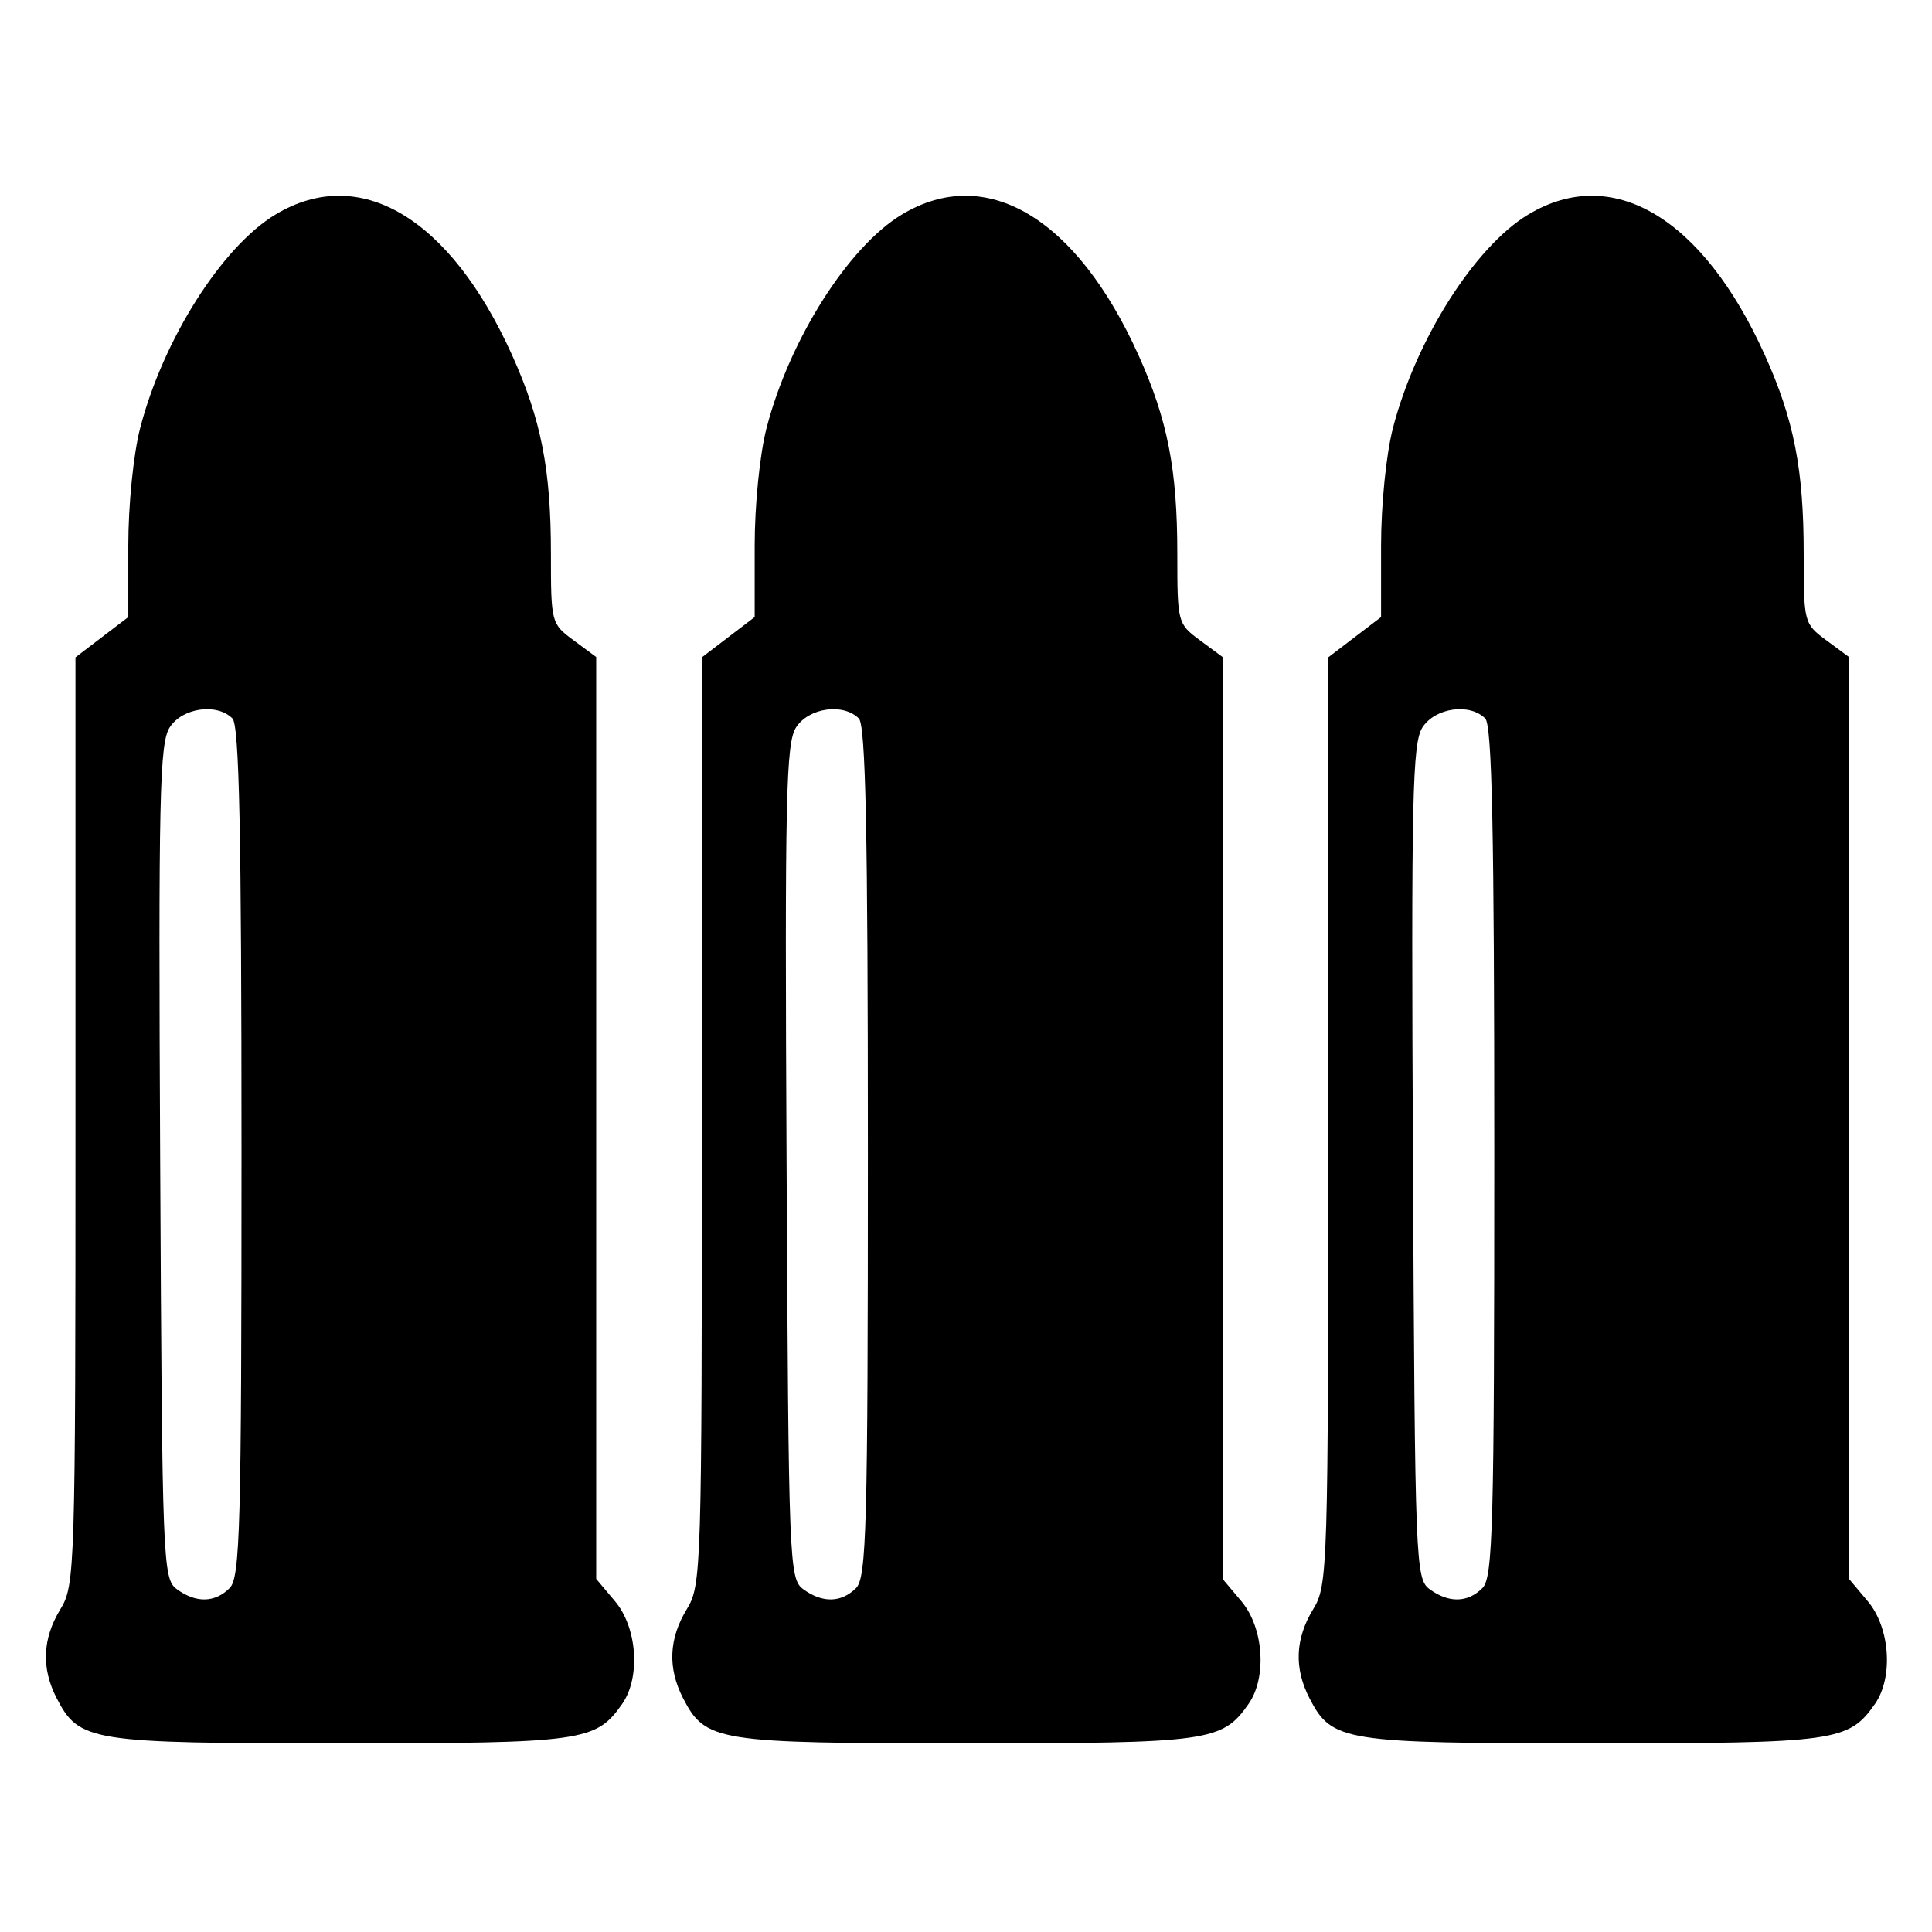 <svg xmlns="http://www.w3.org/2000/svg" width="256" height="256" viewBox="0 0 256 256" version="1.1">
	<path d="M 36.500 28.428 C 29.399 32.706, 21.611 44.996, 18.574 56.716 C 17.679 60.167, 17 66.885, 17 72.276 L 17 81.763 13.500 84.432 L 10 87.102 10 148.527 C 10 208.153, 9.942 210.048, 8.004 213.226 C 5.617 217.140, 5.456 221.047, 7.517 225.033 C 10.483 230.768, 11.941 231, 45 231 C 77.260 231, 78.950 230.764, 82.439 225.783 C 84.900 222.270, 84.445 215.682, 81.500 212.182 L 79 209.211 79 148.136 L 79 87.060 76 84.842 C 73.042 82.655, 73 82.494, 73 73.361 C 73 62.201, 71.712 55.618, 67.855 47.060 C 59.636 28.822, 47.660 21.706, 36.500 28.428 M 119.500 28.428 C 112.399 32.706, 104.611 44.996, 101.574 56.716 C 100.679 60.167, 100 66.885, 100 72.276 L 100 81.763 96.500 84.432 L 93 87.102 93 148.527 C 93 208.153, 92.942 210.048, 91.004 213.226 C 88.617 217.140, 88.456 221.047, 90.517 225.033 C 93.483 230.768, 94.941 231, 128 231 C 160.260 231, 161.950 230.764, 165.439 225.783 C 167.900 222.270, 167.445 215.682, 164.500 212.182 L 162 209.211 162 148.136 L 162 87.060 159 84.842 C 156.042 82.655, 156 82.494, 156 73.361 C 156 62.201, 154.712 55.618, 150.855 47.060 C 142.636 28.822, 130.660 21.706, 119.500 28.428 M 202.500 28.428 C 195.399 32.706, 187.611 44.996, 184.574 56.716 C 183.679 60.167, 183 66.885, 183 72.276 L 183 81.763 179.500 84.432 L 176 87.102 176 148.527 C 176 208.153, 175.942 210.048, 174.004 213.226 C 171.617 217.140, 171.456 221.047, 173.517 225.033 C 176.483 230.768, 177.941 231, 211 231 C 243.260 231, 244.950 230.764, 248.439 225.783 C 250.900 222.270, 250.445 215.682, 247.500 212.182 L 245 209.211 245 148.136 L 245 87.060 242 84.842 C 239.042 82.655, 239 82.494, 239 73.361 C 239 62.201, 237.712 55.618, 233.855 47.060 C 225.636 28.822, 213.660 21.706, 202.500 28.428 M 22.498 96.363 C 21.139 98.436, 20.984 105.474, 21.225 153.944 C 21.491 207.282, 21.566 209.210, 23.441 210.581 C 25.976 212.434, 28.478 212.380, 30.429 210.429 C 31.820 209.037, 32 202.412, 32 152.629 C 32 110.229, 31.705 96.105, 30.800 95.200 C 28.736 93.136, 24.196 93.771, 22.498 96.363 M 105.498 96.363 C 104.139 98.436, 103.984 105.474, 104.225 153.944 C 104.491 207.282, 104.566 209.210, 106.441 210.581 C 108.976 212.434, 111.478 212.380, 113.429 210.429 C 114.820 209.037, 115 202.412, 115 152.629 C 115 110.229, 114.705 96.105, 113.800 95.200 C 111.736 93.136, 107.196 93.771, 105.498 96.363 M 188.498 96.363 C 187.139 98.436, 186.984 105.474, 187.225 153.944 C 187.491 207.282, 187.566 209.210, 189.441 210.581 C 191.976 212.434, 194.478 212.380, 196.429 210.429 C 197.820 209.037, 198 202.412, 198 152.629 C 198 110.229, 197.705 96.105, 196.800 95.200 C 194.736 93.136, 190.196 93.771, 188.498 96.363" stroke="none"  fill-rule="evenodd"/>
</svg>